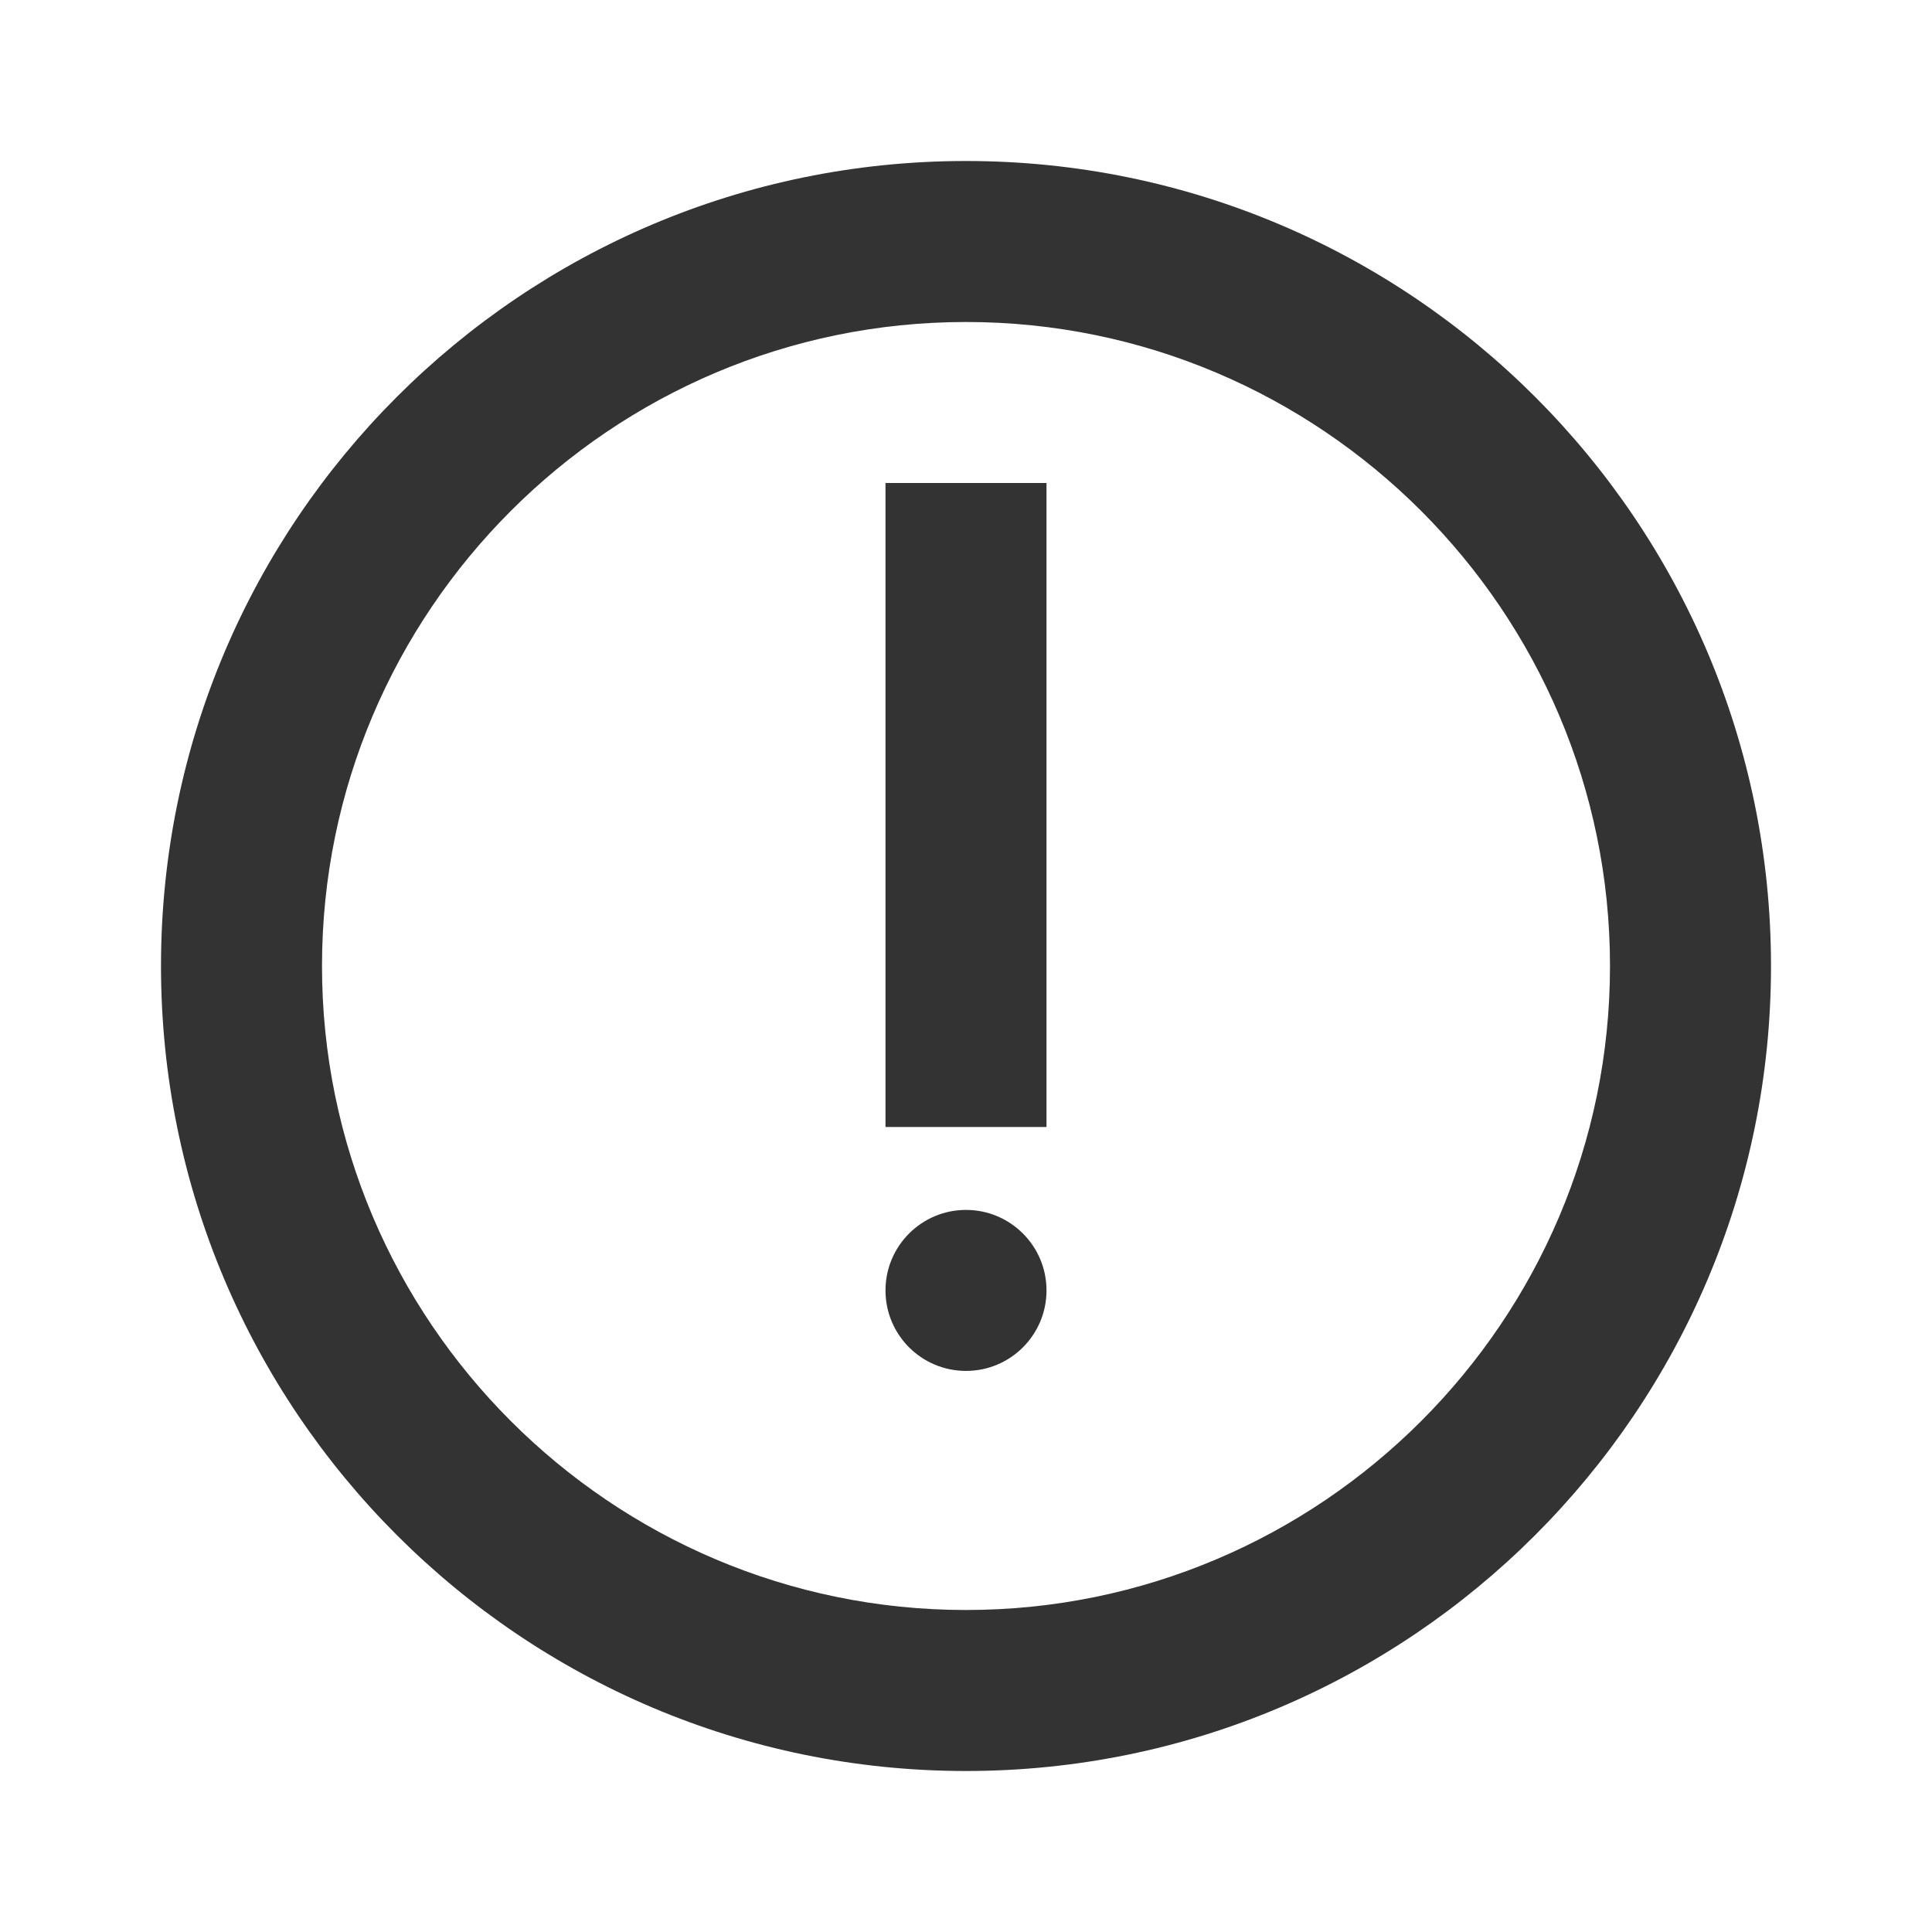<svg width="24" height="24" viewBox="0 0 24 24" fill="none" xmlns="http://www.w3.org/2000/svg">
<path d="M12 17.03C12.552 17.03 13 16.583 13 16.03C13 15.478 12.552 15.03 12 15.03C11.448 15.03 11 15.478 11 16.03C11 16.583 11.448 17.03 12 17.03Z" fill="#333333"/>
<path d="M12 4C16.41 4 20 7.59 20 12C20 16.41 16.41 20 12 20C7.59 20 4 16.41 4 12C4 7.59 7.59 4 12 4ZM12 2C6.48 2 2 6.48 2 12C2 17.52 6.48 22 12 22C17.52 22 22 17.52 22 12C22 6.48 17.52 2 12 2Z" fill="#333333"/>
<path d="M13 6H11V14H13V6Z" fill="#333333"/>
</svg>
